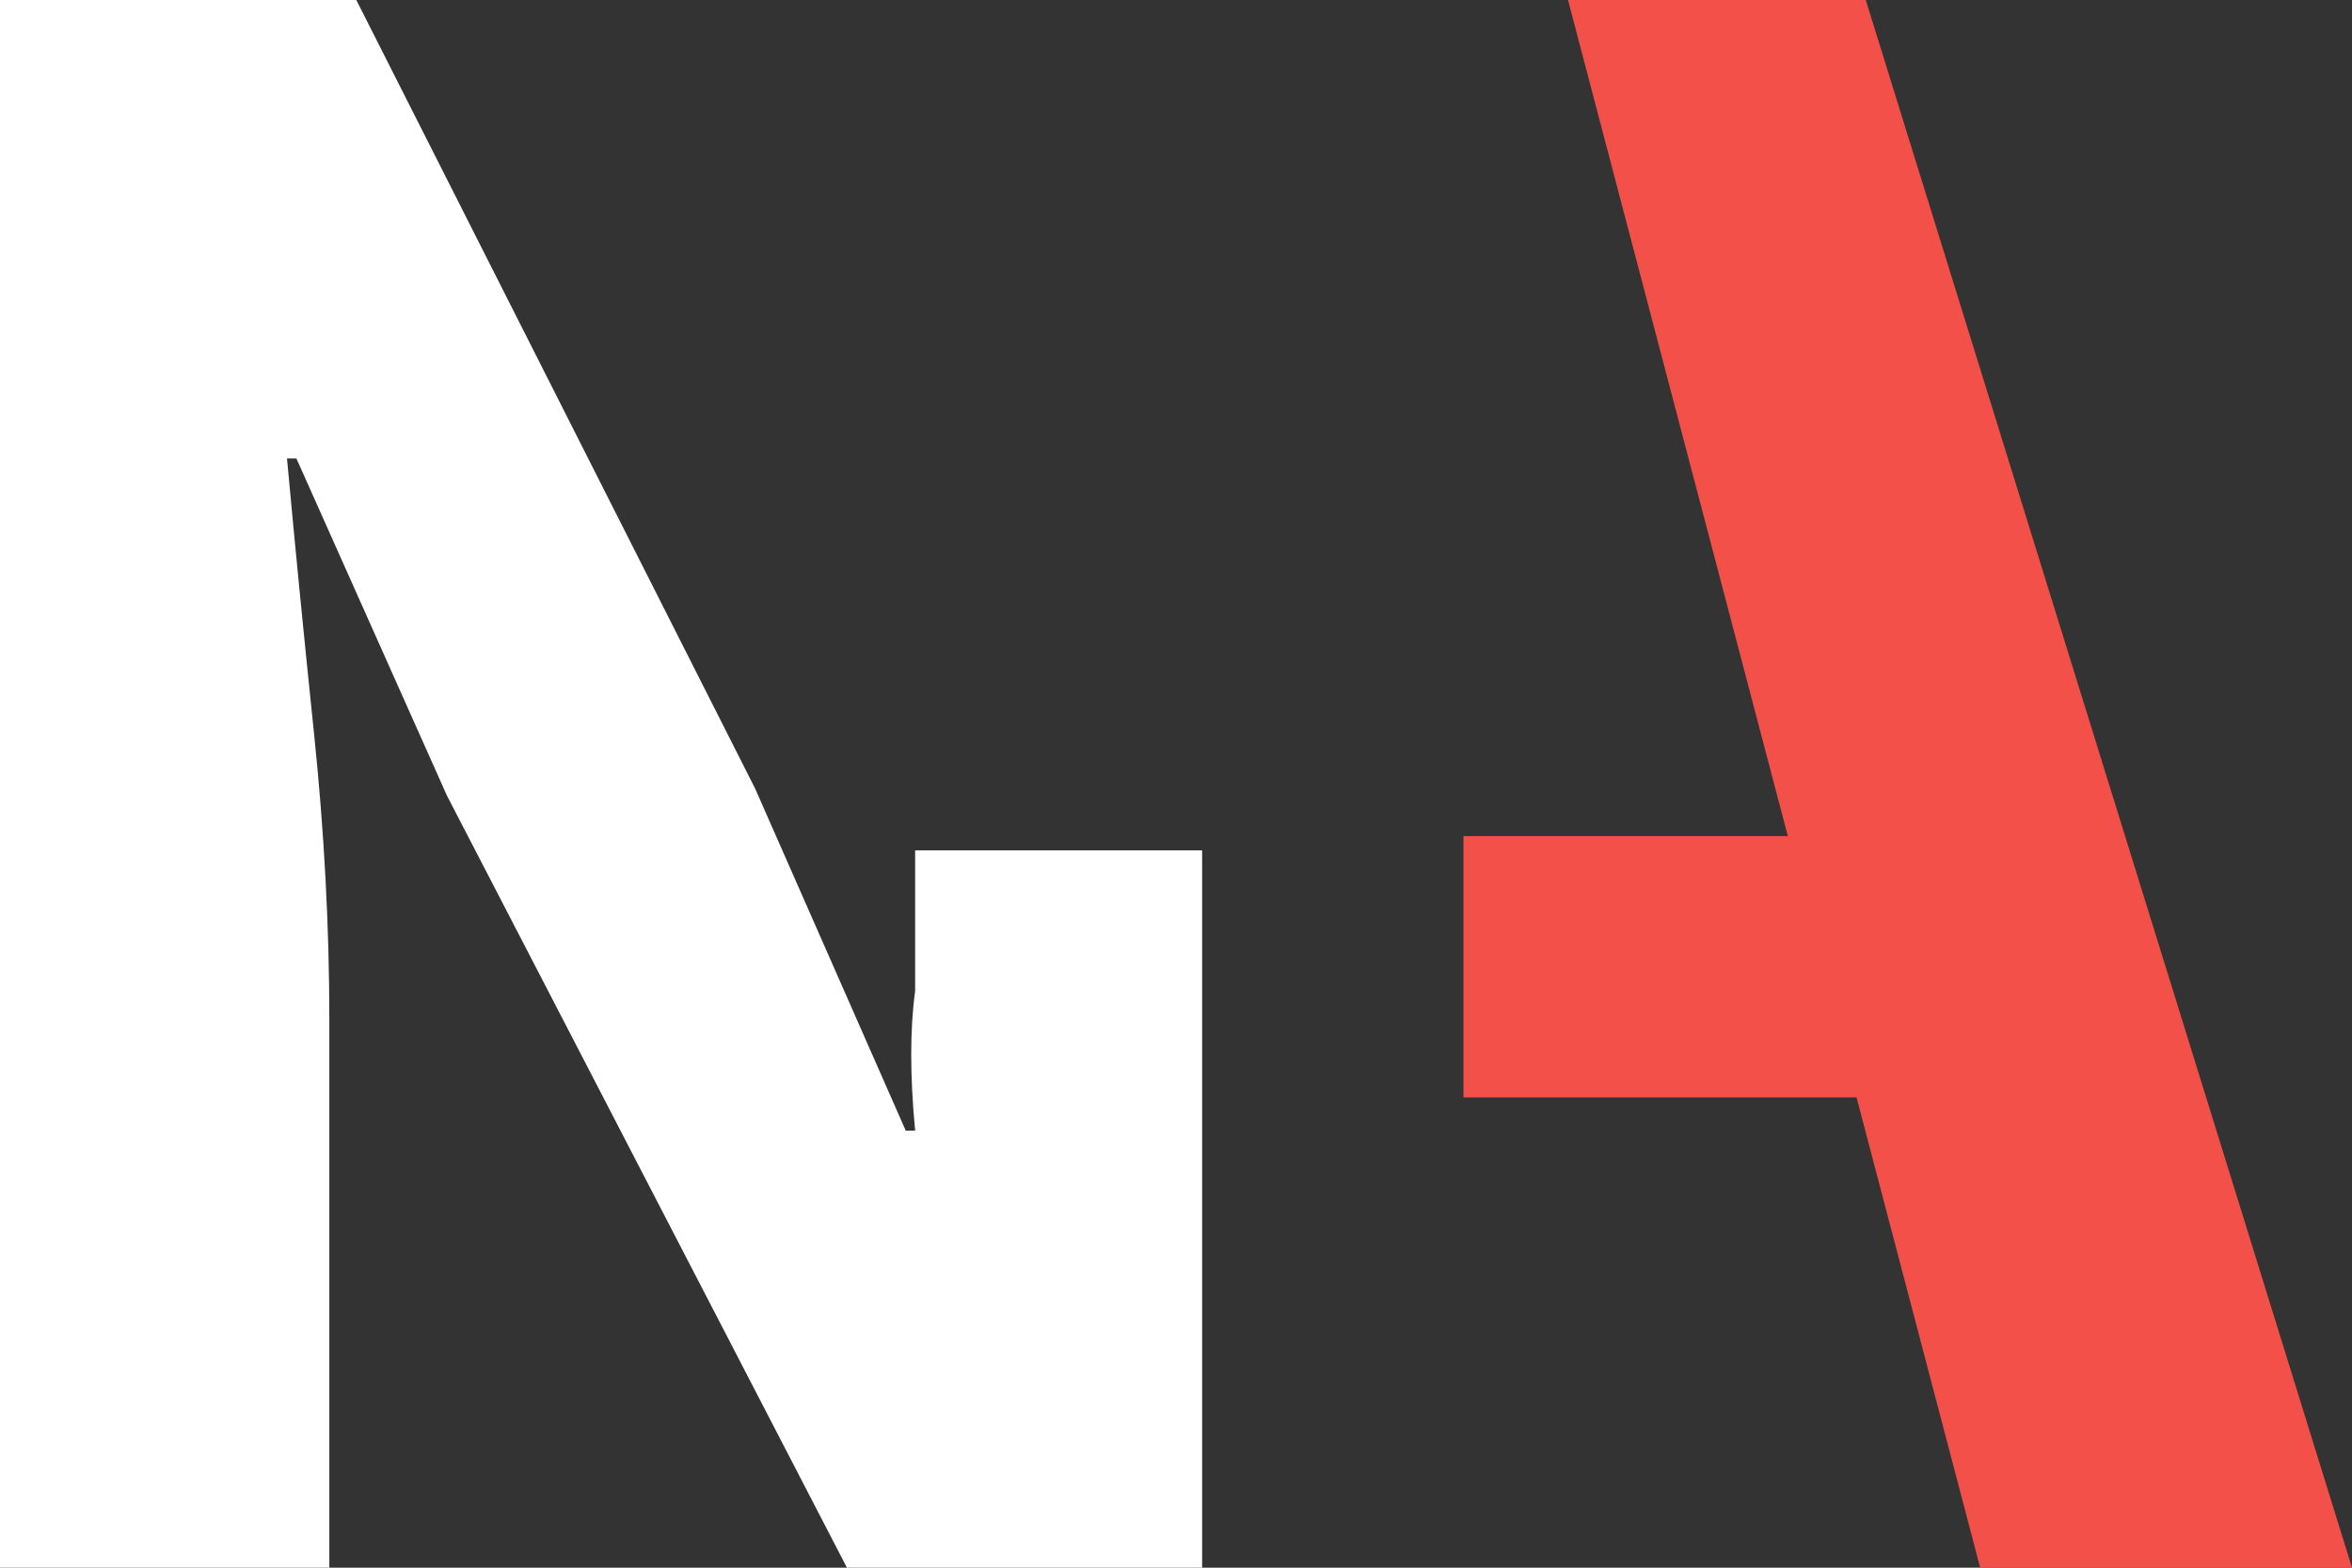 <?xml version="1.0" encoding="UTF-8"?>
<svg width="45px" height="30px" viewBox="0 0 45 30" version="1.1" xmlns="http://www.w3.org/2000/svg" xmlns:xlink="http://www.w3.org/1999/xlink">
    <rect x="0" y="0" width="45" height="30" fill="#333333" stroke="none"/>
    <!-- Generator: Sketch 55.2 (78181) - https://sketchapp.com -->
    <title>Nieky Allen Logo</title>
    <desc>Created with Sketch.</desc>
    <g id="Nieky-Allen-Logo" stroke="none" stroke-width="1" fill="none" fill-rule="evenodd">
        <path d="M0,30 L0,0 L6.817,0 L14.448,15.091 L17.329,21.636 L17.509,21.636 C17.409,20.586 17.409,19.695 17.509,18.964 L17.509,16.273 L23,16.273 L23,30 L16.204,30 L8.552,15.227 L5.671,8.773 L5.491,8.773 C5.641,10.409 5.814,12.167 6.009,14.045 C6.204,15.924 6.301,17.742 6.301,19.5 L6.301,30 L0,30 Z" id="N" fill="#FFFFFF" fill-rule="nonzero"></path>
        <polygon id="Path-9" fill="#F35049" points="35.697 0 45 30 37.886 30 30 0"></polygon>
        <polygon id="Path-10" fill="#F35049" points="29.5 16 36.452 16 38 21 28 21 28 16"></polygon>
    </g>
</svg>